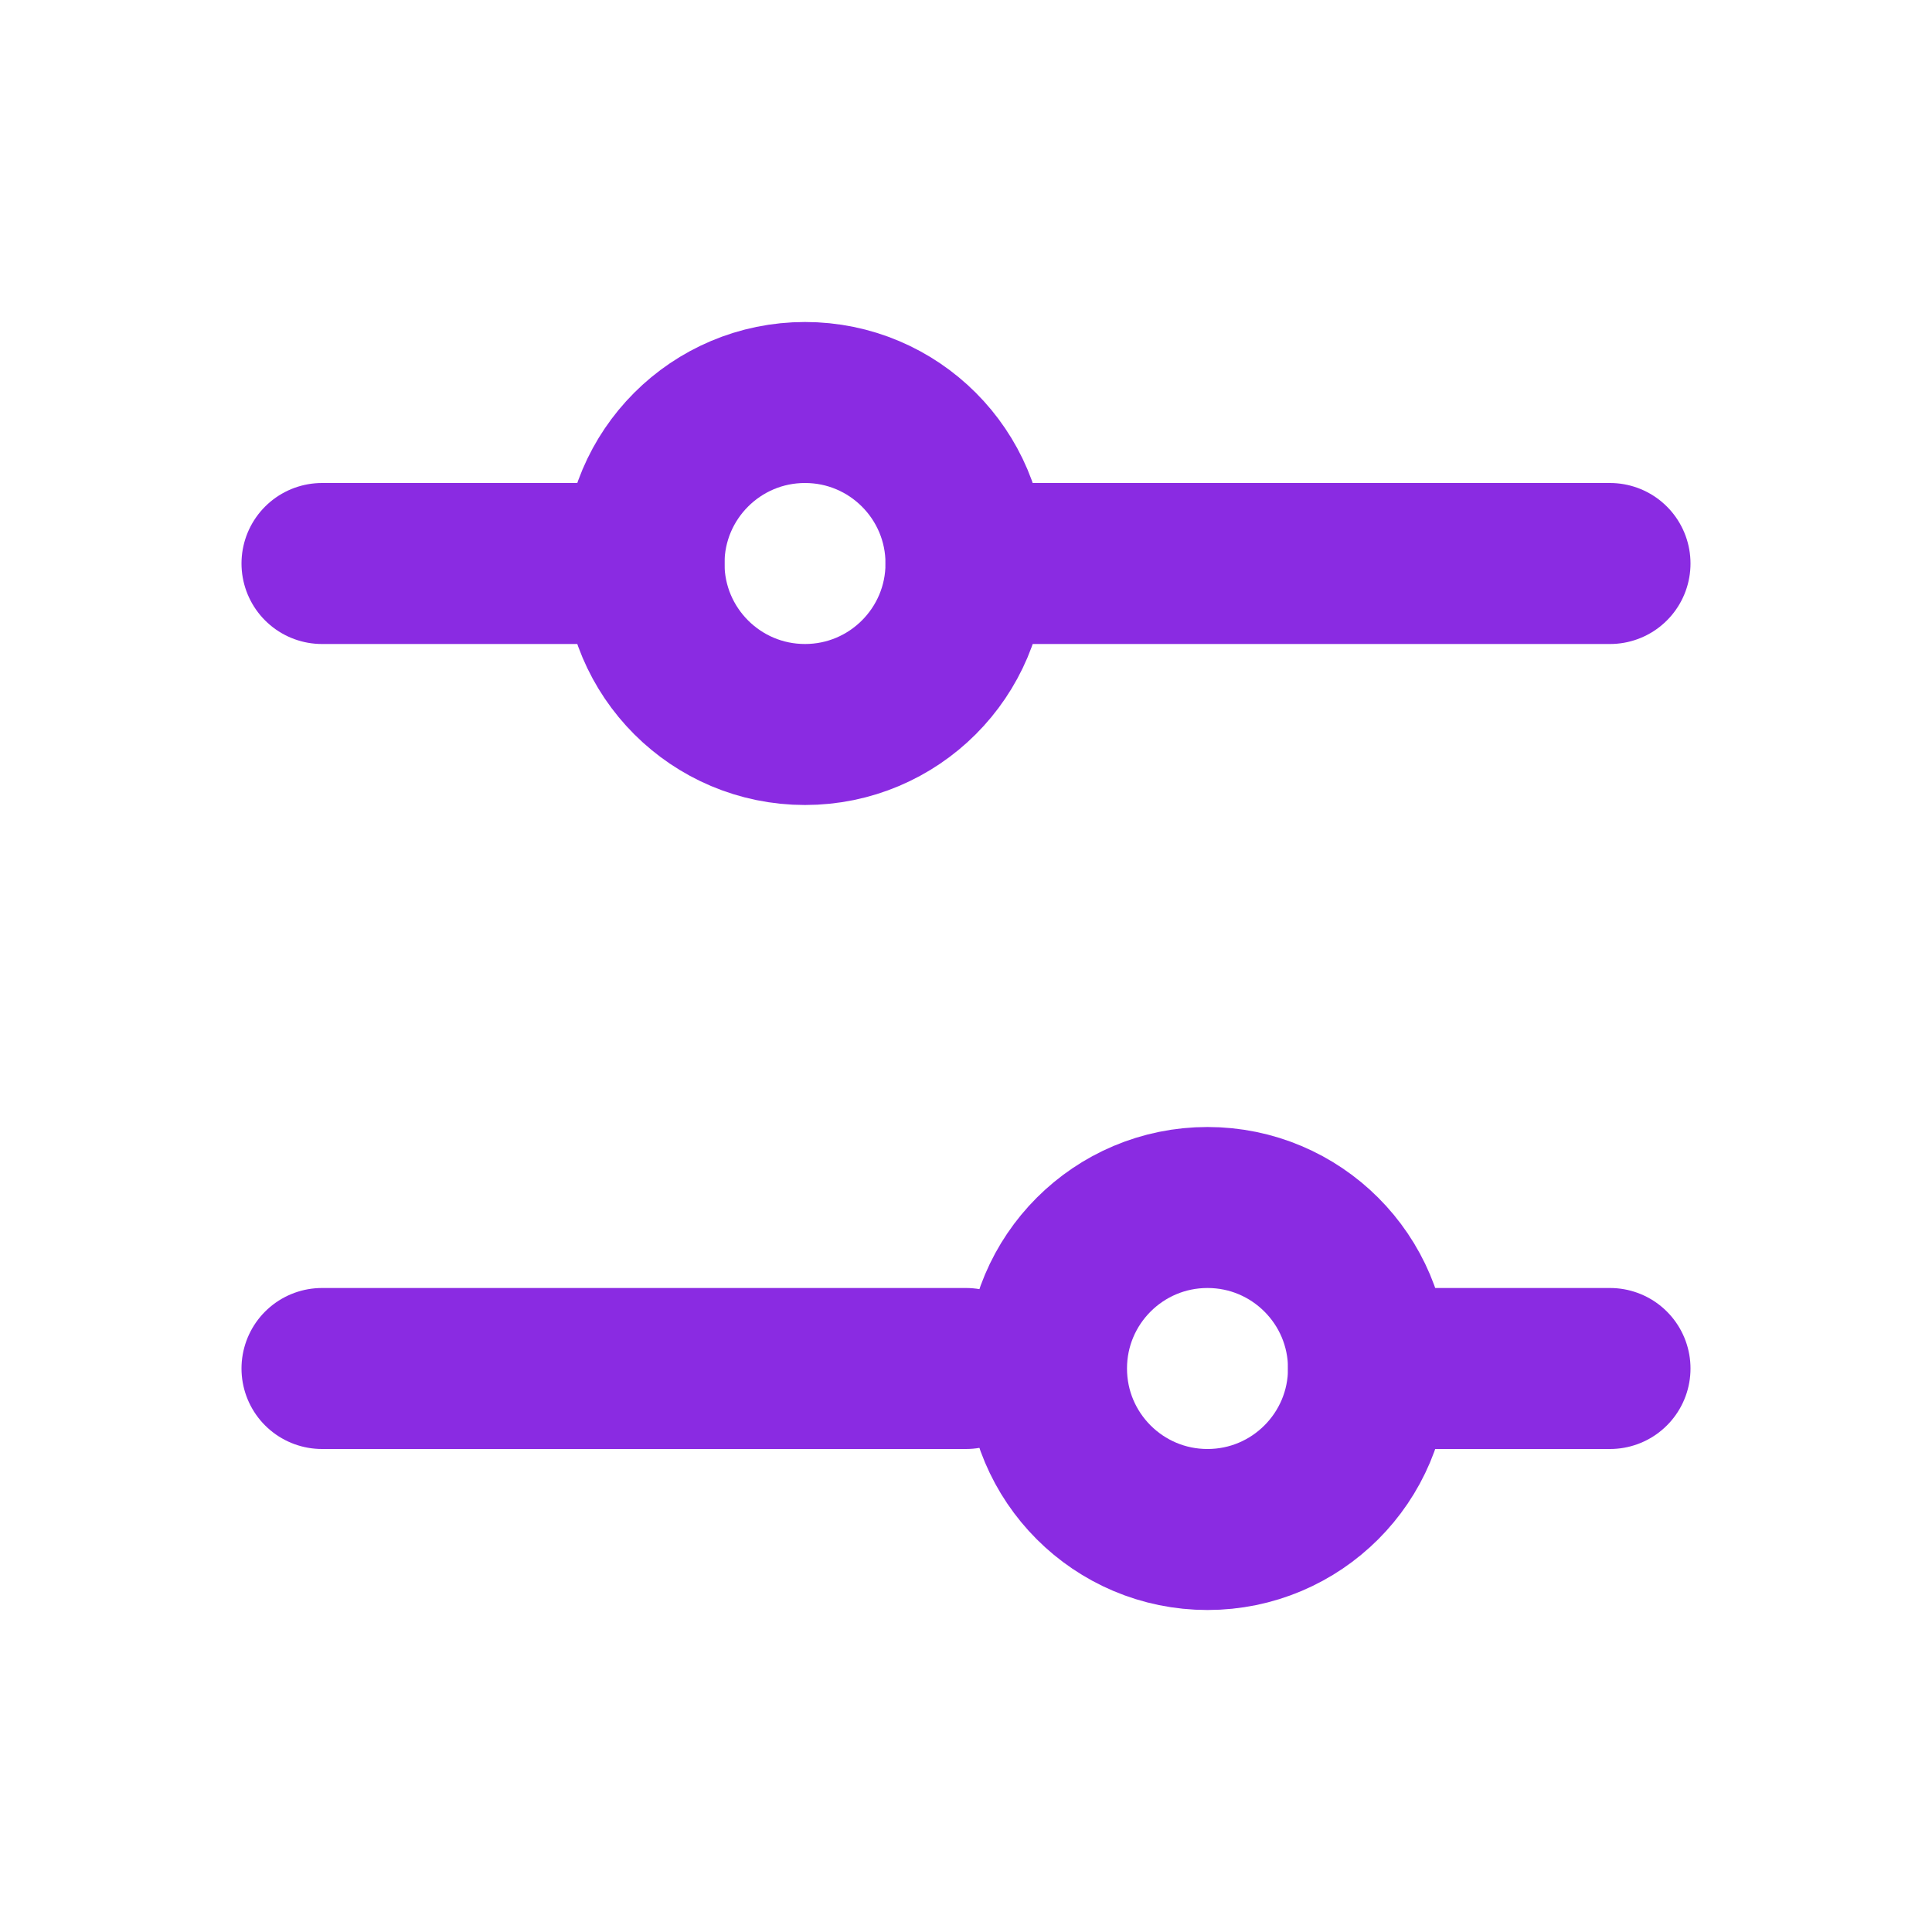 <?xml version="1.0" encoding="utf-8"?><!-- Uploaded to: SVG Repo, www.svgrepo.com, Generator: SVG Repo Mixer Tools -->
<svg width="800px" height="800px" viewBox="0 0 24 24" fill="none" xmlns="http://www.w3.org/2000/svg">
<path d="M12 7L20 7" stroke="#8A2BE2" stroke-width="2" stroke-linecap="round"/>
<path d="M4 7L8 7" stroke="#8A2BE2" stroke-width="2" stroke-linecap="round"/>
<path d="M17 17L20 17" stroke="#8A2BE2" stroke-width="2" stroke-linecap="round"/>
<path d="M4 17L12 17" stroke="#8A2BE2" stroke-width="2" stroke-linecap="round"/>
<circle cx="10" cy="7" r="2" transform="rotate(90 10 7)" stroke="#8A2BE2" stroke-width="2" stroke-linecap="round"/>
<circle cx="15" cy="17" r="2" transform="rotate(90 15 17)" stroke="#8A2BE2" stroke-width="2" stroke-linecap="round"/>
</svg>